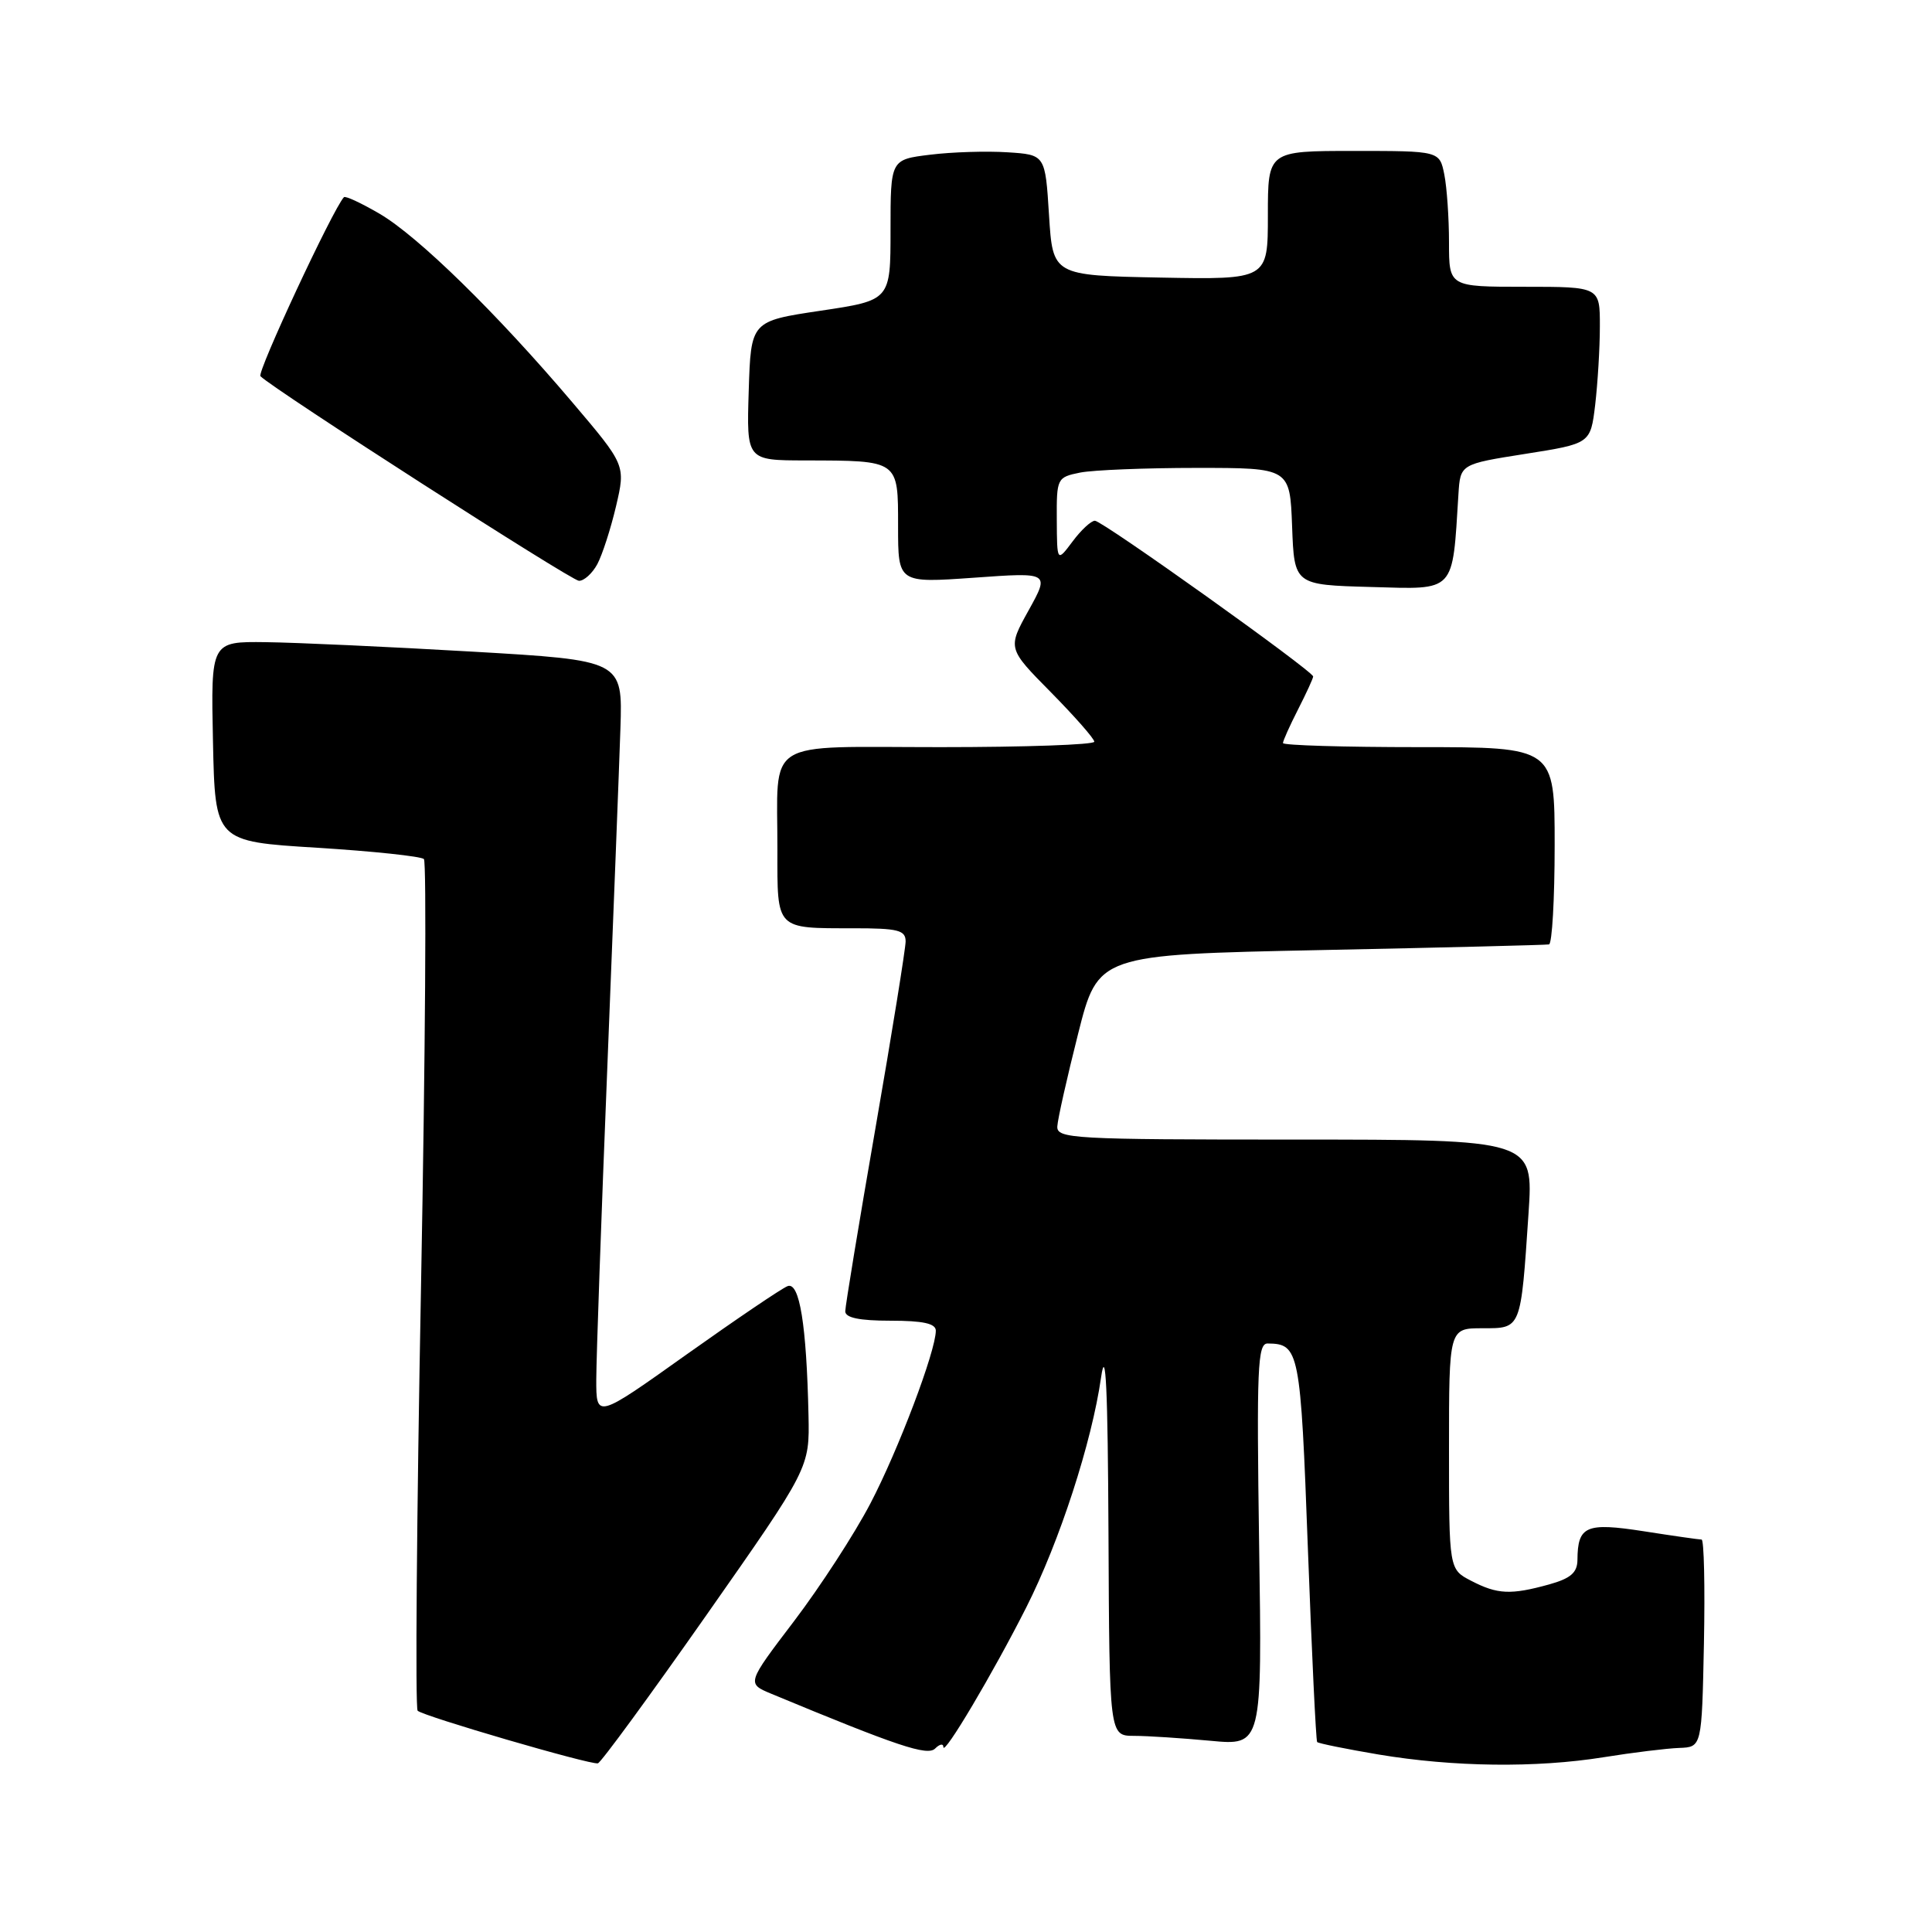 <?xml version="1.0" encoding="UTF-8" standalone="no"?>
<!DOCTYPE svg PUBLIC "-//W3C//DTD SVG 1.1//EN" "http://www.w3.org/Graphics/SVG/1.1/DTD/svg11.dtd" >
<svg xmlns="http://www.w3.org/2000/svg" xmlns:xlink="http://www.w3.org/1999/xlink" version="1.1" viewBox="0 0 256 256">
 <g >
 <path fill="currentColor"
d=" M 93.61 214.00 C 107.28 194.50 107.28 194.50 107.13 187.50 C 106.87 175.55 105.94 169.81 104.36 170.42 C 103.59 170.71 97.57 174.79 90.98 179.47 C 79.00 188.00 79.00 188.00 79.01 182.75 C 79.02 179.86 79.67 161.30 80.47 141.50 C 81.26 121.70 82.05 101.45 82.21 96.50 C 82.50 87.50 82.50 87.50 62.50 86.34 C 51.50 85.70 39.22 85.14 35.22 85.09 C 27.94 85.00 27.94 85.00 28.22 98.25 C 28.50 111.50 28.50 111.50 42.00 112.33 C 49.42 112.79 55.80 113.47 56.17 113.83 C 56.53 114.20 56.36 139.61 55.79 170.29 C 55.21 200.97 55.01 226.35 55.34 226.68 C 56.06 227.40 78.19 233.86 79.22 233.65 C 79.62 233.57 86.09 224.72 93.61 214.00 Z  M 212.50 232.84 C 216.35 232.22 220.85 231.67 222.50 231.61 C 225.50 231.50 225.50 231.50 225.78 217.75 C 225.93 210.19 225.79 204.00 225.47 204.00 C 225.15 204.00 221.70 203.51 217.81 202.90 C 210.15 201.71 209.05 202.19 209.02 206.70 C 209.00 208.39 208.12 209.15 205.25 209.95 C 200.19 211.35 198.42 211.27 194.95 209.47 C 192.00 207.95 192.00 207.95 192.00 191.97 C 192.00 176.00 192.00 176.00 196.42 176.00 C 201.60 176.00 201.50 176.25 202.54 160.75 C 203.19 151.00 203.19 151.00 171.59 151.00 C 142.13 151.00 140.01 150.88 140.10 149.25 C 140.15 148.29 141.39 142.78 142.85 137.00 C 145.50 126.50 145.50 126.50 175.00 125.89 C 191.22 125.56 204.84 125.22 205.25 125.14 C 205.66 125.06 206.00 119.15 206.00 112.00 C 206.00 99.00 206.00 99.00 188.00 99.00 C 178.10 99.00 170.00 98.76 170.00 98.46 C 170.00 98.16 170.90 96.16 172.00 94.00 C 173.10 91.84 174.00 89.88 174.00 89.64 C 174.00 88.93 146.08 69.00 145.08 69.00 C 144.58 69.00 143.24 70.24 142.12 71.75 C 140.06 74.50 140.06 74.50 140.03 68.88 C 140.00 63.37 140.06 63.24 143.12 62.62 C 144.84 62.28 151.80 62.00 158.58 62.00 C 170.92 62.00 170.92 62.00 171.21 69.75 C 171.50 77.50 171.50 77.50 181.68 77.78 C 192.95 78.10 192.43 78.65 193.25 65.50 C 193.50 61.50 193.50 61.50 202.12 60.14 C 210.75 58.78 210.75 58.78 211.37 53.64 C 211.70 50.81 211.99 46.14 211.99 43.25 C 212.00 38.00 212.00 38.00 202.00 38.00 C 192.00 38.00 192.00 38.00 192.00 32.13 C 192.00 28.89 191.72 24.84 191.38 23.13 C 190.75 20.00 190.75 20.00 179.38 20.00 C 168.00 20.00 168.00 20.00 168.00 28.53 C 168.00 37.05 168.00 37.05 153.75 36.78 C 139.50 36.50 139.50 36.50 139.00 28.50 C 138.50 20.50 138.50 20.50 133.50 20.18 C 130.75 20.00 126.14 20.14 123.25 20.50 C 118.00 21.14 118.00 21.14 118.00 30.47 C 118.00 39.79 118.00 39.79 108.75 41.17 C 99.50 42.55 99.50 42.55 99.21 51.78 C 98.92 61.00 98.92 61.00 106.71 61.01 C 119.16 61.04 119.00 60.92 119.00 69.75 C 119.00 77.26 119.00 77.26 129.05 76.55 C 139.09 75.83 139.09 75.83 136.30 80.87 C 133.50 85.91 133.50 85.91 139.25 91.73 C 142.41 94.94 145.00 97.88 145.00 98.28 C 145.00 98.68 135.83 99.00 124.62 99.00 C 100.85 99.00 103.04 97.62 103.01 112.64 C 103.00 123.26 102.74 123.00 113.08 123.00 C 119.01 123.00 120.00 123.25 120.00 124.75 C 119.99 125.71 118.20 136.85 116.00 149.50 C 113.80 162.15 112.01 173.06 112.00 173.75 C 112.00 174.61 113.86 175.00 118.00 175.00 C 122.31 175.00 124.00 175.37 124.00 176.32 C 124.00 179.02 119.02 192.17 115.33 199.22 C 113.24 203.23 108.69 210.23 105.23 214.79 C 98.93 223.07 98.93 223.07 102.22 224.44 C 118.95 231.39 122.89 232.71 123.91 231.69 C 124.51 231.09 125.00 231.00 125.00 231.49 C 125.00 232.79 131.59 221.69 135.99 212.98 C 140.40 204.26 144.67 191.11 145.90 182.50 C 146.52 178.18 146.79 183.97 146.88 203.25 C 147.00 230.00 147.00 230.00 150.25 230.01 C 152.04 230.01 156.59 230.31 160.37 230.66 C 167.24 231.31 167.24 231.31 166.84 204.66 C 166.50 181.25 166.63 178.00 167.97 178.02 C 172.16 178.06 172.33 178.90 173.30 205.17 C 173.82 219.10 174.37 230.65 174.53 230.83 C 174.70 231.01 178.35 231.75 182.66 232.48 C 192.58 234.14 203.53 234.28 212.50 232.84 Z  M 79.15 74.75 C 79.81 73.51 80.93 70.05 81.63 67.07 C 82.90 61.63 82.90 61.63 75.82 53.29 C 65.76 41.44 55.43 31.34 50.31 28.33 C 47.89 26.92 45.76 25.92 45.57 26.13 C 44.09 27.74 34.02 49.35 34.51 49.85 C 36.28 51.62 75.67 76.92 76.71 76.96 C 77.38 76.98 78.48 75.99 79.15 74.75 Z "/>
</g>
</svg>